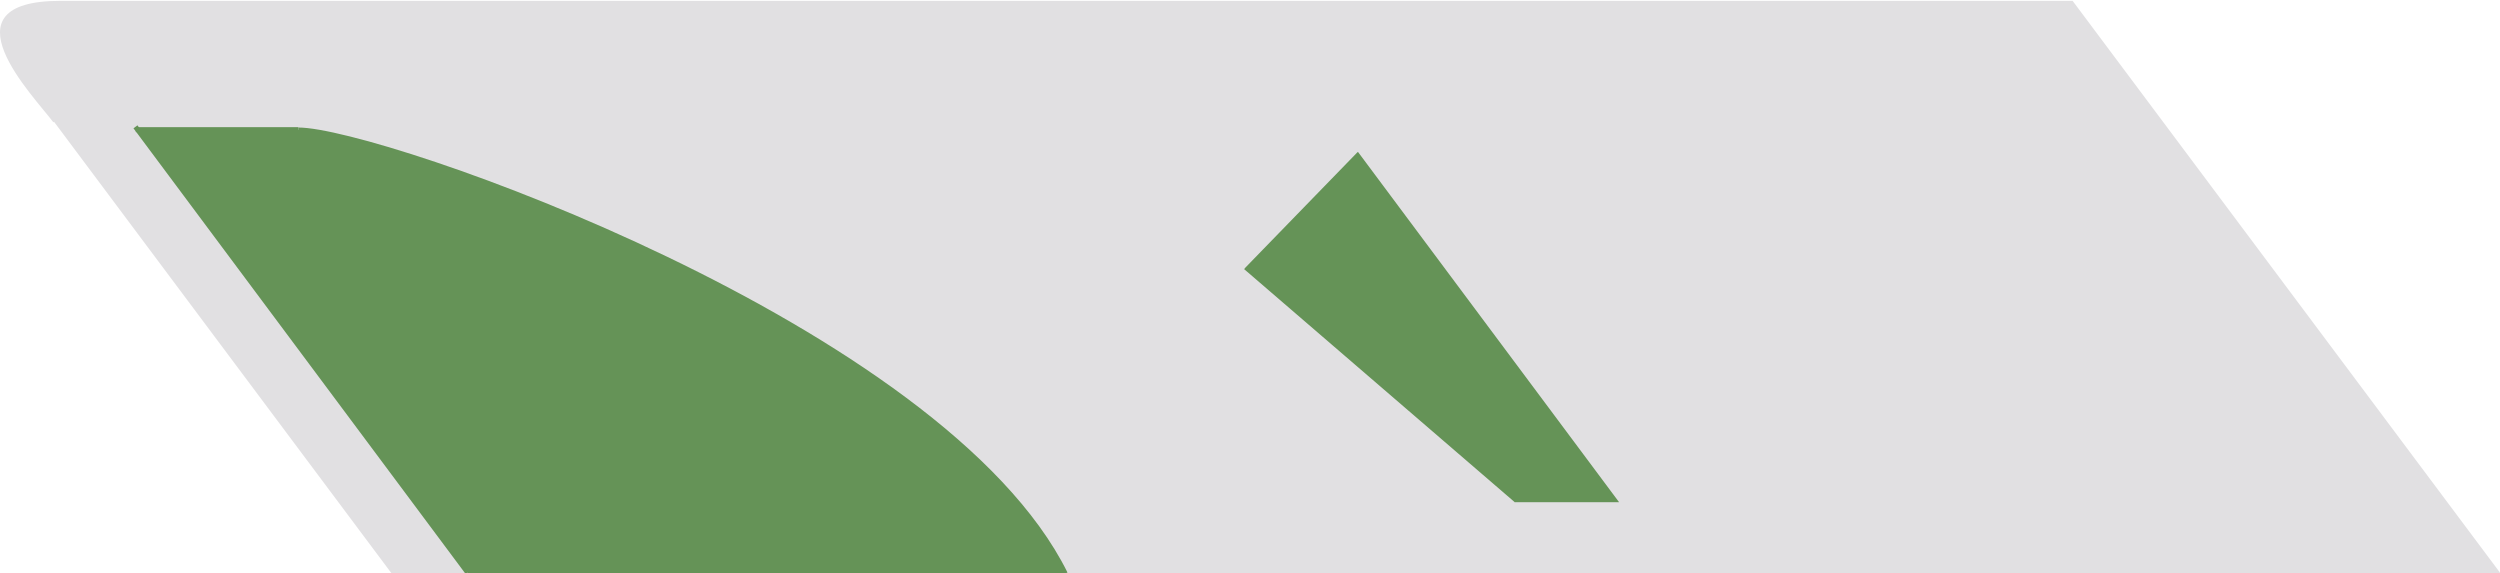 <?xml version="1.0" encoding="utf-8"?>
<!-- Generator: Adobe Illustrator 16.0.0, SVG Export Plug-In . SVG Version: 6.00 Build 0)  -->
<!DOCTYPE svg PUBLIC "-//W3C//DTD SVG 1.1//EN" "http://www.w3.org/Graphics/SVG/1.1/DTD/svg11.dtd">
<svg version="1.1" id="Layer_1" xmlns="http://www.w3.org/2000/svg" xmlns:xlink="http://www.w3.org/1999/xlink" x="0px" y="0px"
	 width="504.596px" height="115.703px" viewBox="0 0 504.596 115.703" enable-background="new 0 0 504.596 115.703"
	 xml:space="preserve">
<g>
	<g id="XMLID_41_">
		<g>
			<path fill="#E1E0E2" d="M10.908,24.583l-0.136,0.104c-3.92-5.249-22.96-24.516,1.44-24.516h406.12l86.264,115.415l-0.384,0.287
				H79.14L10.908,24.583z"/>
		</g>
		<g>
		</g>
	</g>
	<g id="XMLID_40_">
		<g>
			<path fill="#659357" d="M215.012,115.773l-120.616-0.208l-66.632-89.4h32.448v0.072
				C76.612,26.237,190.212,65.846,215.012,115.773z"/>
		</g>
		<g>
			<polyline fill="none" stroke="#659357" stroke-miterlimit="10" points="94.396,115.565 27.764,26.166 27.34,25.597 			"/>
			<polyline fill="none" stroke="#659357" stroke-miterlimit="10" points="27.412,26.166 27.764,26.166 60.212,26.166 			"/>
			<path fill="none" stroke="#659357" stroke-miterlimit="10" d="M215.012,115.773c-24.8-49.928-138.4-89.536-154.8-89.536"/>
			<line fill="none" stroke="#659357" stroke-miterlimit="10" x1="94.396" y1="115.565" x2="215.012" y2="115.773"/>
		</g>
	</g>
	<g id="XMLID_39_">
		<g>
			<polygon fill="#659357" points="326.796,101.365 305.812,101.365 305.78,101.405 251.108,54.317 251.412,53.965 273.94,30.773 
				274.092,30.661 			"/>
		</g>
		<g>
		</g>
	</g>
</g>
</svg>
